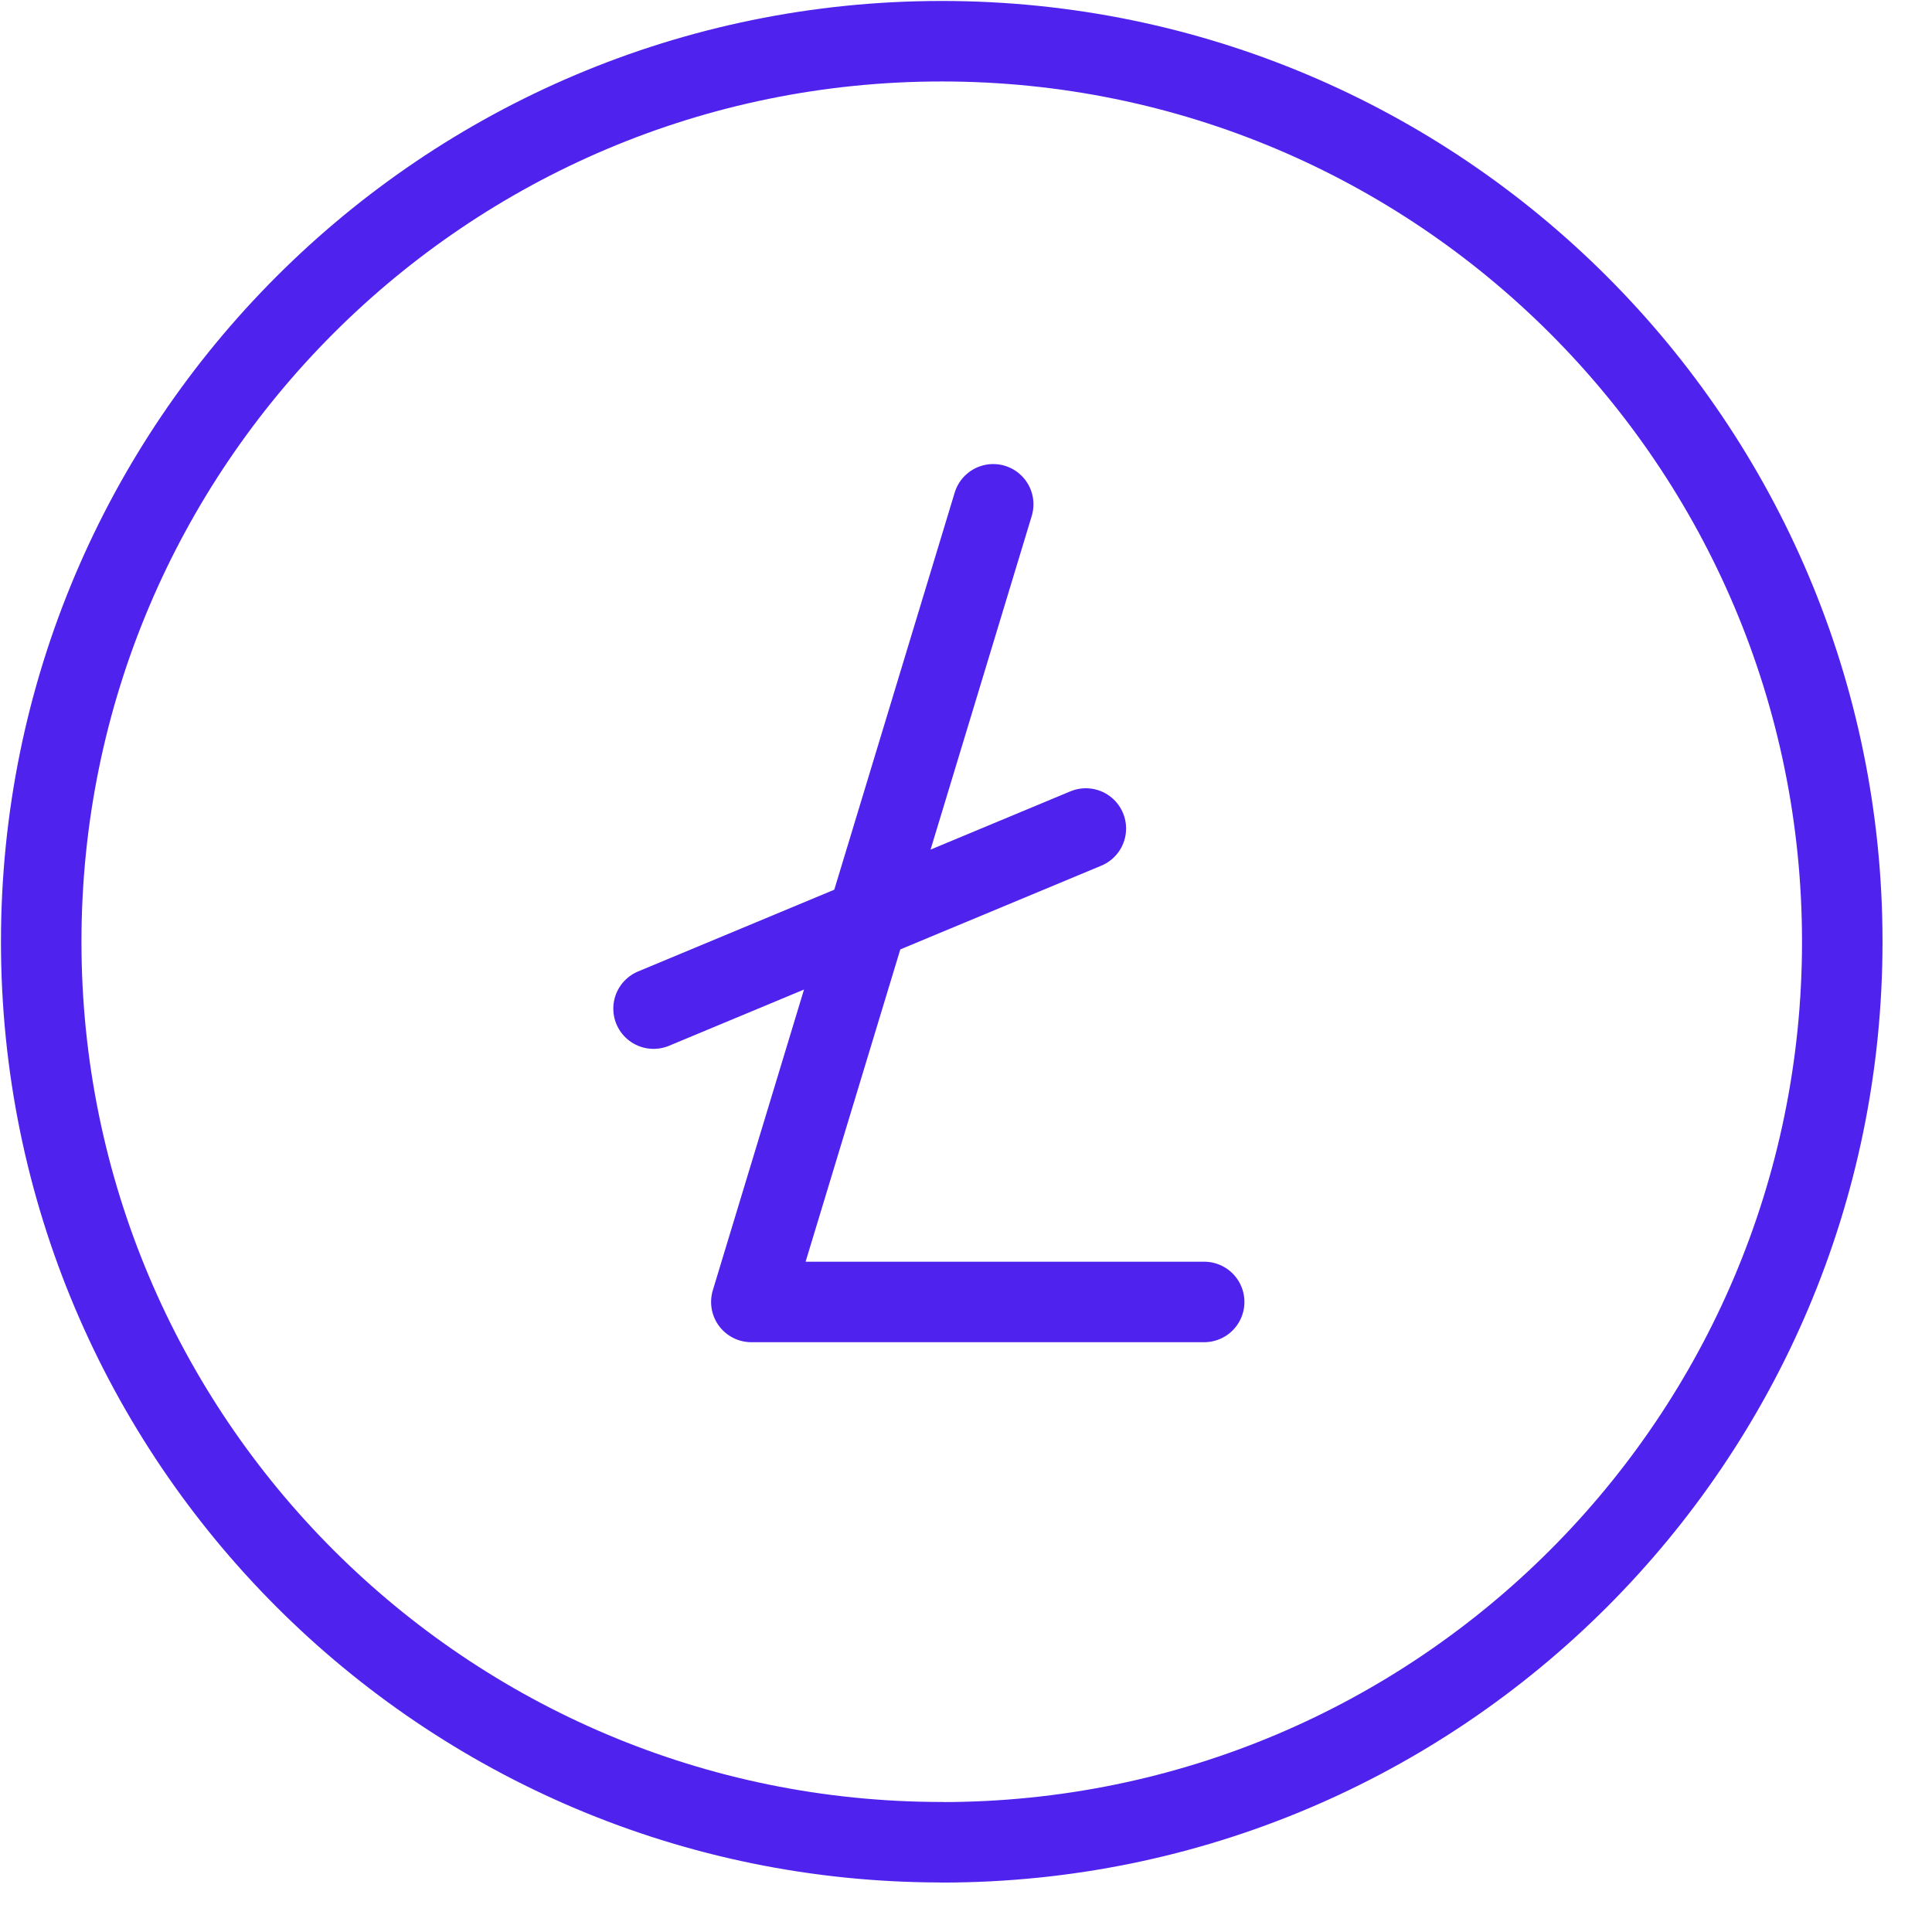 <svg width="36" height="36" fill="none" xmlns="http://www.w3.org/2000/svg"><path d="M17.548 34.329c9.268 0 16.78-7.513 16.78-16.781 0-9.268-7.512-16.78-16.78-16.78S.768 8.28.768 17.547s7.512 16.78 16.78 16.78z" stroke="#5022ED" stroke-width="1.5" stroke-linecap="round" stroke-linejoin="round"/><path d="M18.507 9.397 14 24.26h8.438m-10.26-5.466 8.055-3.356" stroke="#5022ED" stroke-width="1.5" stroke-linecap="round" stroke-linejoin="round"/></svg>